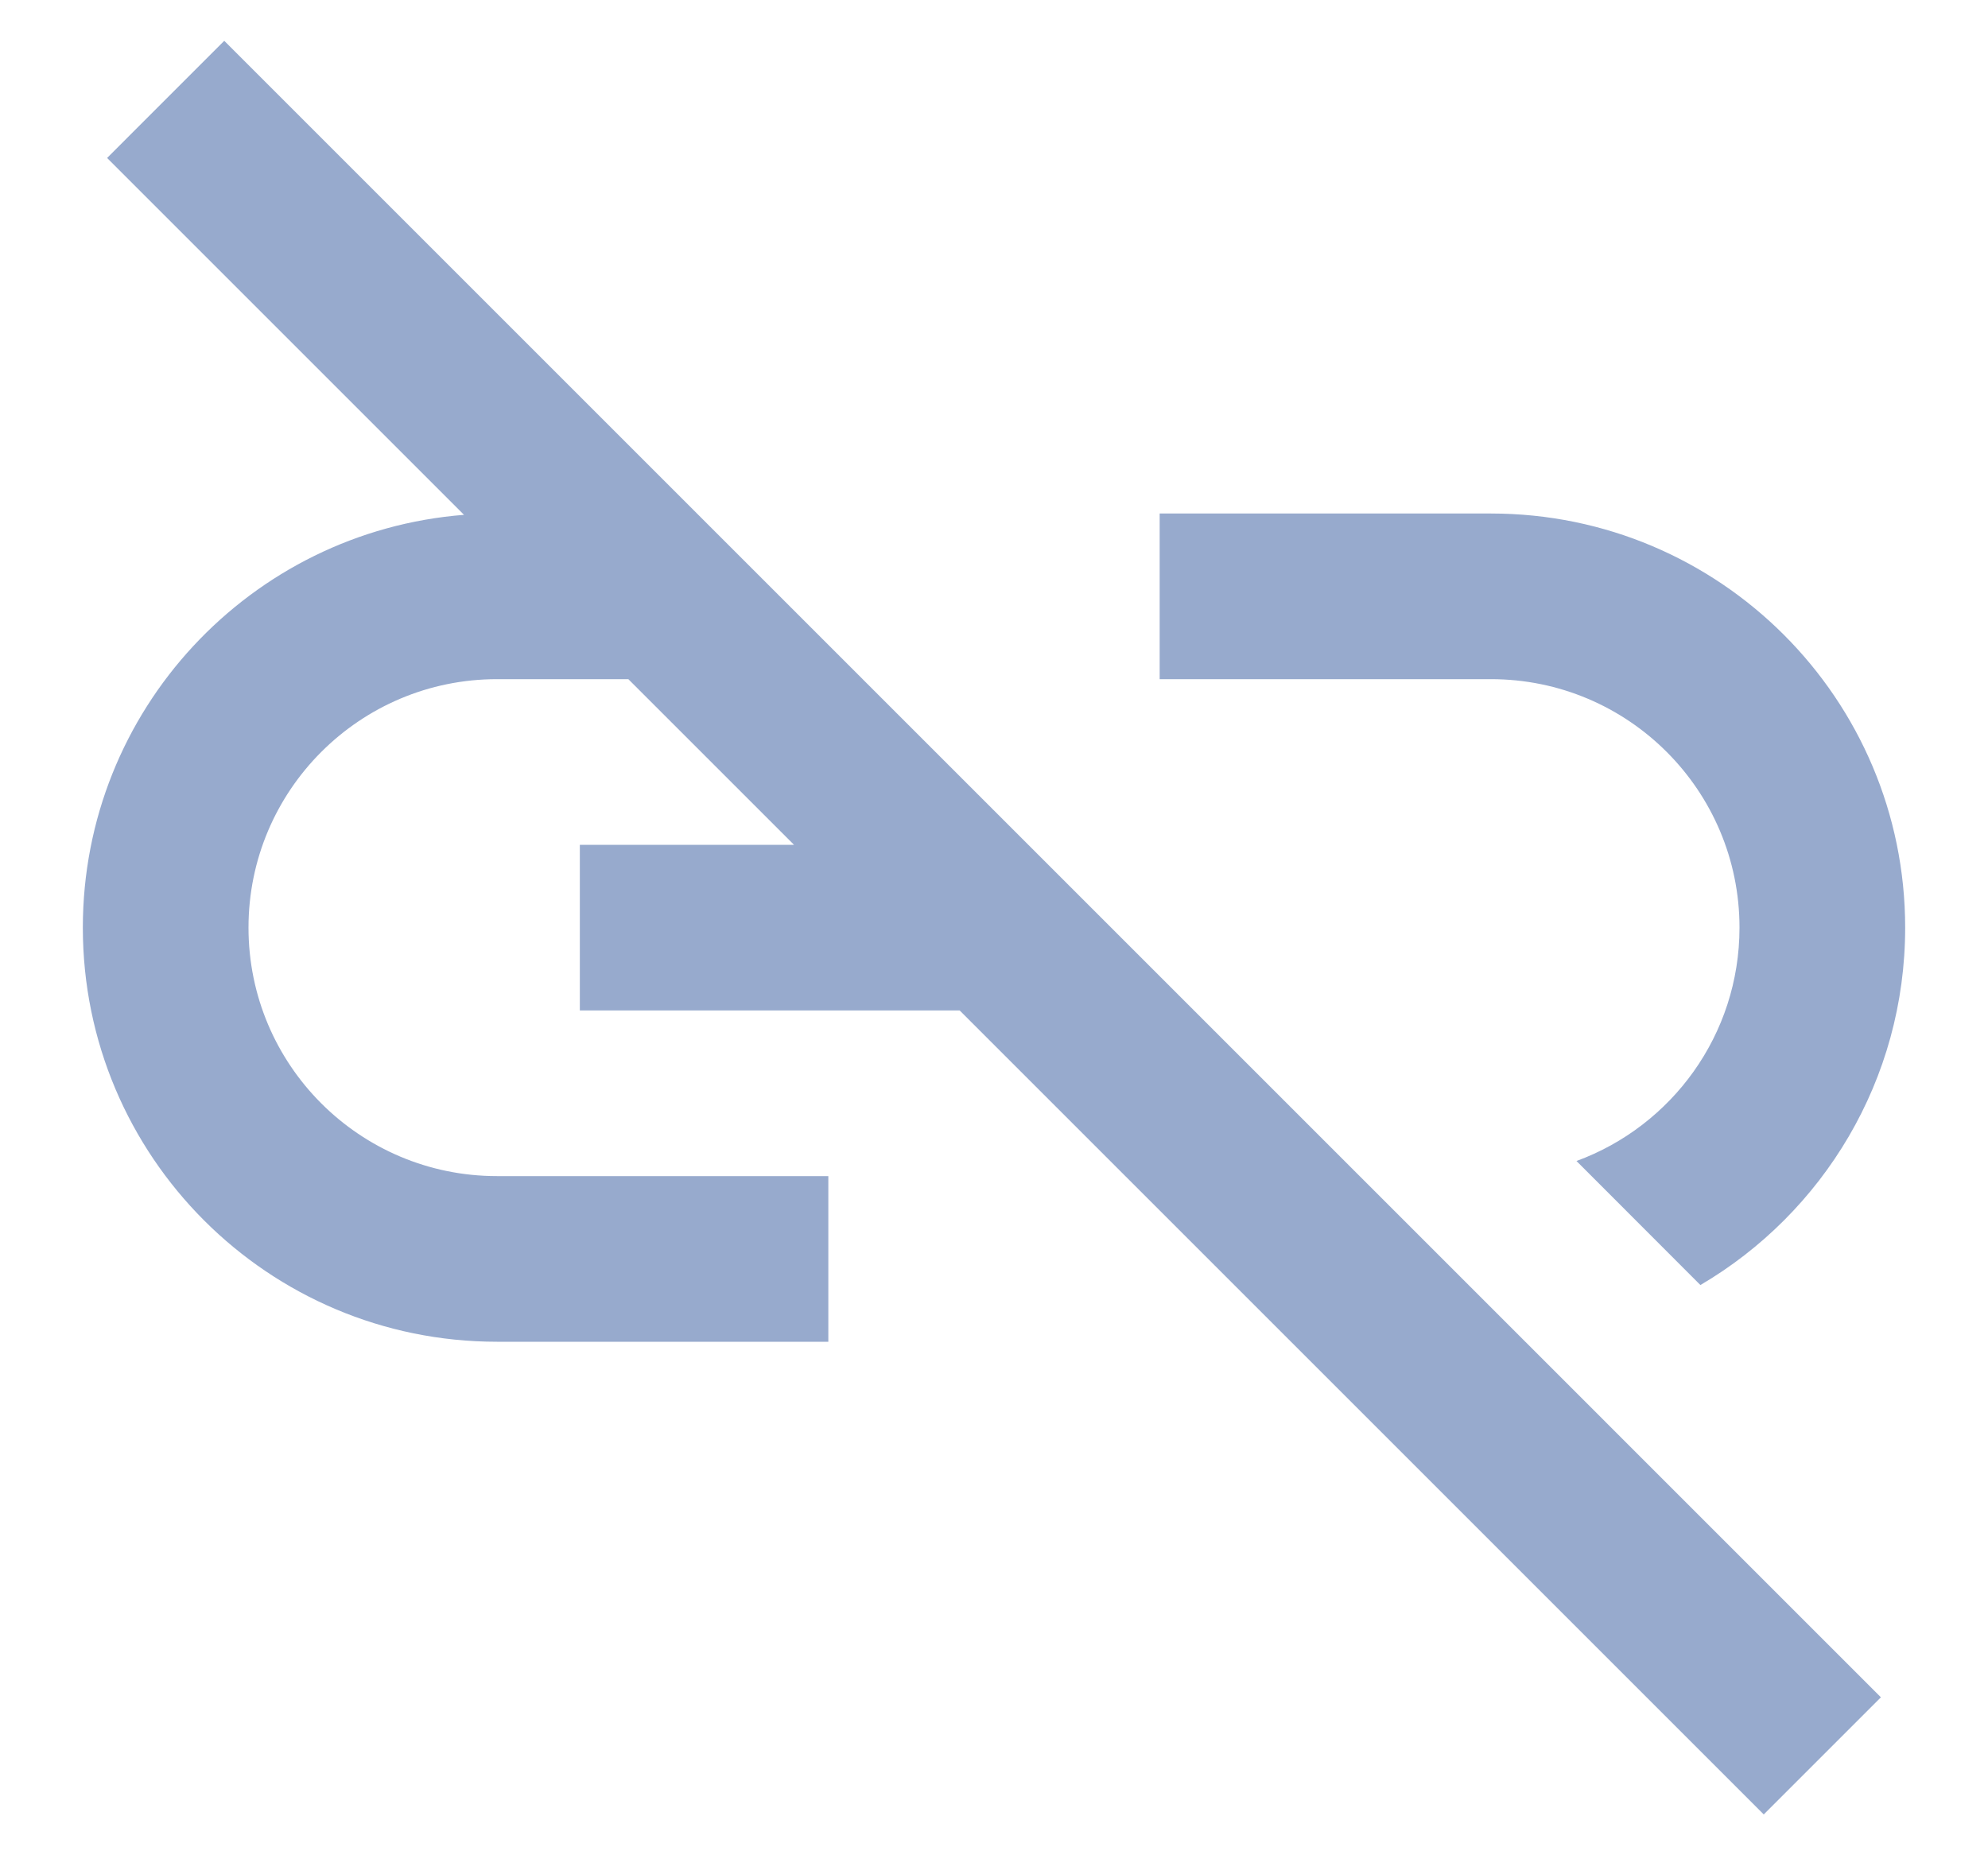<svg width="15" height="14" viewBox="0 0 15 14" fill="none" xmlns="http://www.w3.org/2000/svg">
<path fill-rule="evenodd" clip-rule="evenodd" d="M3.501 3.885L0.808 1.192L1.692 0.308L14.192 12.808L13.308 13.692L7.241 7.625H4.375V6.375H5.991L4.741 5.125H3.75C2.714 5.125 1.875 5.965 1.875 7C1.875 8.036 2.714 8.875 3.75 8.875H6.25V10.125H3.75C2.024 10.125 0.625 8.726 0.625 7C0.625 5.358 1.891 4.012 3.501 3.885ZM12.83 9.697L11.895 8.761C12.613 8.498 13.125 7.809 13.125 7C13.125 5.965 12.286 5.125 11.25 5.125H8.75V3.875H11.25C12.976 3.875 14.375 5.274 14.375 7C14.375 8.149 13.755 9.154 12.83 9.697Z" fill="#97AACD"/>
</svg>
